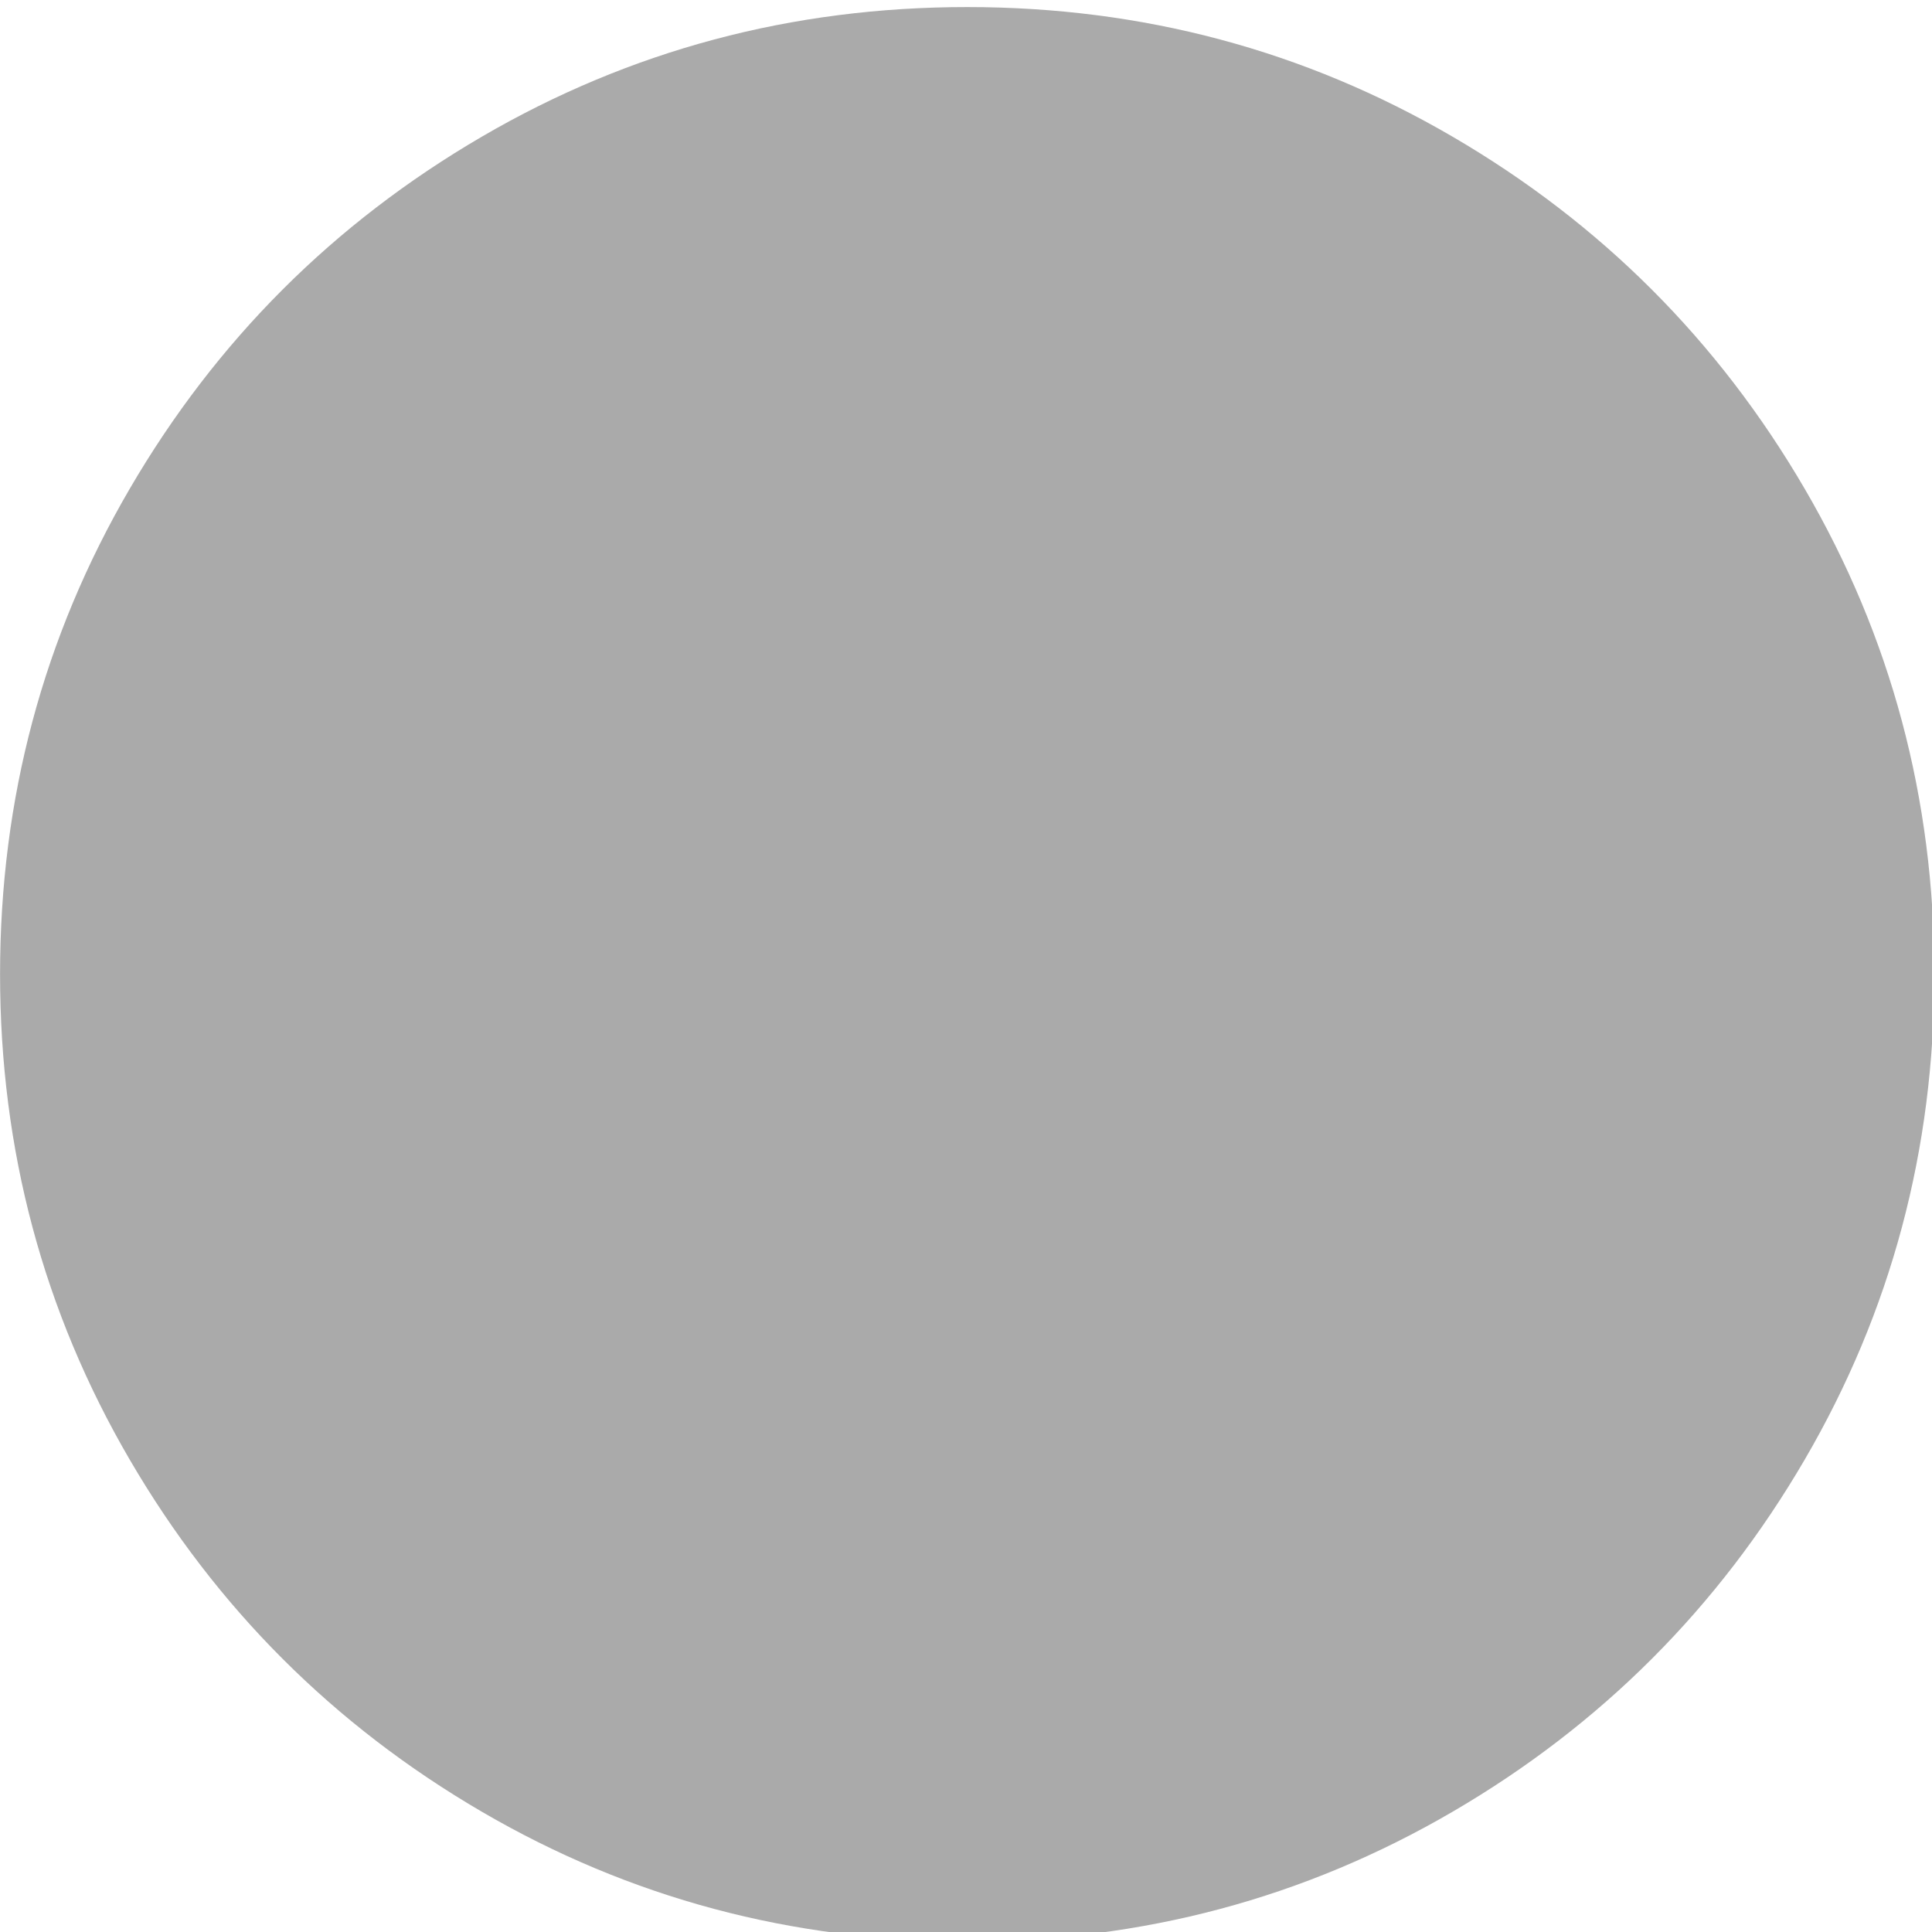 <?xml version="1.0" encoding="UTF-8" standalone="no"?>
<!-- Generated by IcoMoon.io -->

<svg
   xmlns:dc="http://purl.org/dc/elements/1.1/"
   xmlns:cc="http://creativecommons.org/ns#"
   xmlns:rdf="http://www.w3.org/1999/02/22-rdf-syntax-ns#"
   xmlns:svg="http://www.w3.org/2000/svg"
   xmlns="http://www.w3.org/2000/svg"
   xmlns:sodipodi="http://sodipodi.sourceforge.net/DTD/sodipodi-0.dtd"
   xmlns:inkscape="http://www.inkscape.org/namespaces/inkscape"
   version="1.1"
   width="8"
   height="8"
   viewBox="0 0 32 32"
   id="svg4205"
   inkscape:version="0.91 r13725"
   sodipodi:docname="circle.svg">
  <defs
     id="defs4211" />
  <sodipodi:namedview
     pagecolor="#ffffff"
     bordercolor="#666666"
     borderopacity="1"
     objecttolerance="10"
     gridtolerance="10"
     guidetolerance="10"
     inkscape:pageopacity="0"
     inkscape:pageshadow="2"
     inkscape:window-width="1544"
     inkscape:window-height="838"
     id="namedview4209"
     showgrid="false"
     inkscape:zoom="23.6"
     inkscape:cx="5"
     inkscape:cy="5"
     inkscape:window-x="0"
     inkscape:window-y="30"
     inkscape:window-maximized="0"
     inkscape:current-layer="svg4205" />
  <path
     d="m 32.039,16.136 q 0,4.359 -2.148,8.041 -2.148,3.682 -5.83,5.83 -3.682,2.148 -8.041,2.148 -4.359,0 -8.041,-2.148 Q 4.297,27.858 2.149,24.177 10e-4,20.495 10e-4,16.136 10e-4,11.776 2.149,8.095 4.297,4.413 7.979,2.265 11.661,0.117 16.02,0.117 q 4.359,0 8.041,2.148 3.682,2.148 5.83,5.83 2.148,3.682 2.148,8.041 z"
     id="path4207"
     inkscape:connector-curvature="0"
     style="fill:#aaaaaa" />
</svg>
